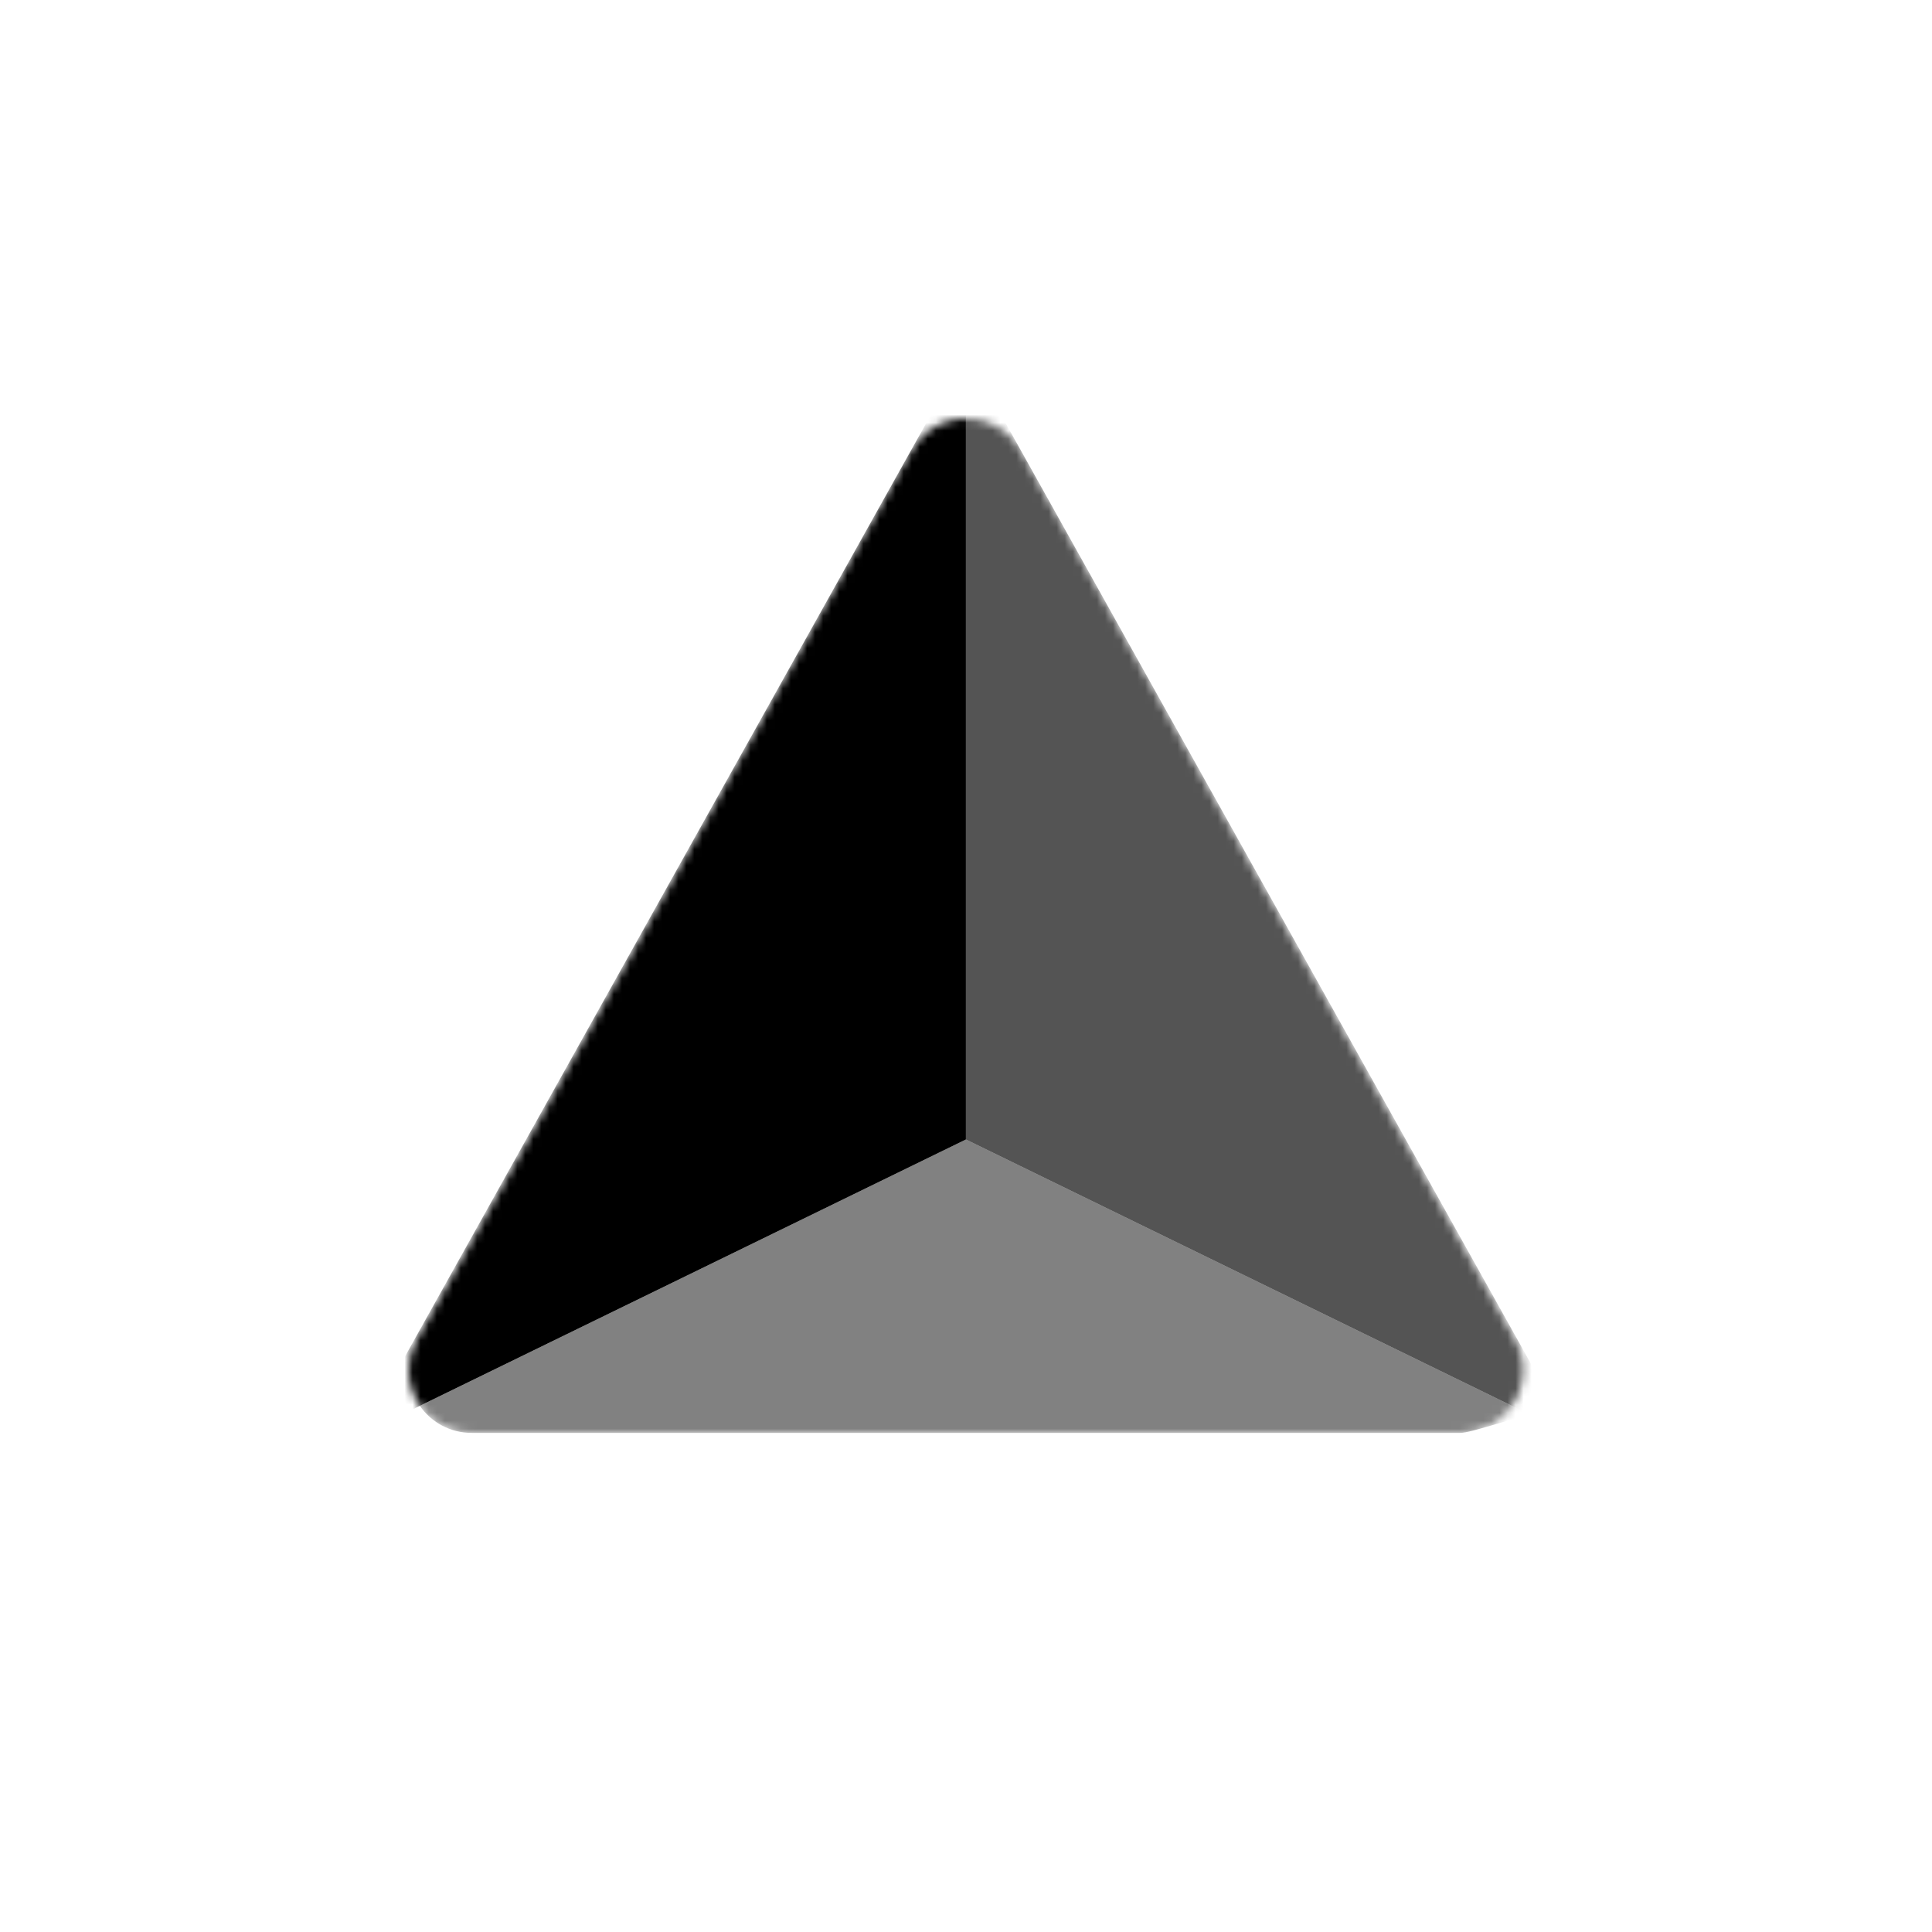<?xml version="1.0" encoding="UTF-8"?>
<svg width="240px" height="240px" viewBox="0 0 240 240" version="1.1" xmlns="http://www.w3.org/2000/svg" xmlns:xlink="http://www.w3.org/1999/xlink">
    <title>com_android_camera_packet_camerapacketactivity_b_s5_1x1_mc</title>
    <defs>
        <path d="M76.061,4.017 L137.473,114.403 C139.569,118.171 138.21,122.924 134.436,125.018 C133.274,125.662 131.968,126 130.639,126 L7.817,126 C3.5,126 0,122.505 0,118.194 C0,116.867 0.339,115.562 0.984,114.403 L62.395,4.017 C64.491,0.248 69.251,-1.11 73.024,0.984 C74.301,1.692 75.353,2.742 76.061,4.017 Z" id="path-1"></path>
    </defs>
    <g id="com_android_camera_packet_camerapacketactivity" stroke="none" stroke-width="1" fill="none" fill-rule="evenodd">
        <g id="主色" transform="translate(50.763, 52)">
            <mask id="mask-2" fill="white">
                <use xlink:href="#path-1"></use>
            </mask>
            <g id="三角形"></g>
            <path d="M69.228,89.552 L139.634,123.892 L139.336,123.921 L138.604,123.999 C137.031,124.181 131.968,126 130.639,126 L7.817,126 C5.155,126 2.803,124.671 1.391,122.641 L69.228,89.552 Z" id="路径" fill="#000000" opacity="0.7" mask="url(#mask-2)"></path>
            <polygon id="路径-22" fill="#000000" mask="url(#mask-2)" points="-5.854 126.173 69.228 89.552 69.228 -8.266"></polygon>
            <polygon id="路径-21" fill="#000000" opacity="0.82" mask="url(#mask-2)" points="69.228 -8.266 69.228 89.552 144.31 126.173"></polygon>
        </g>
    </g>
</svg>